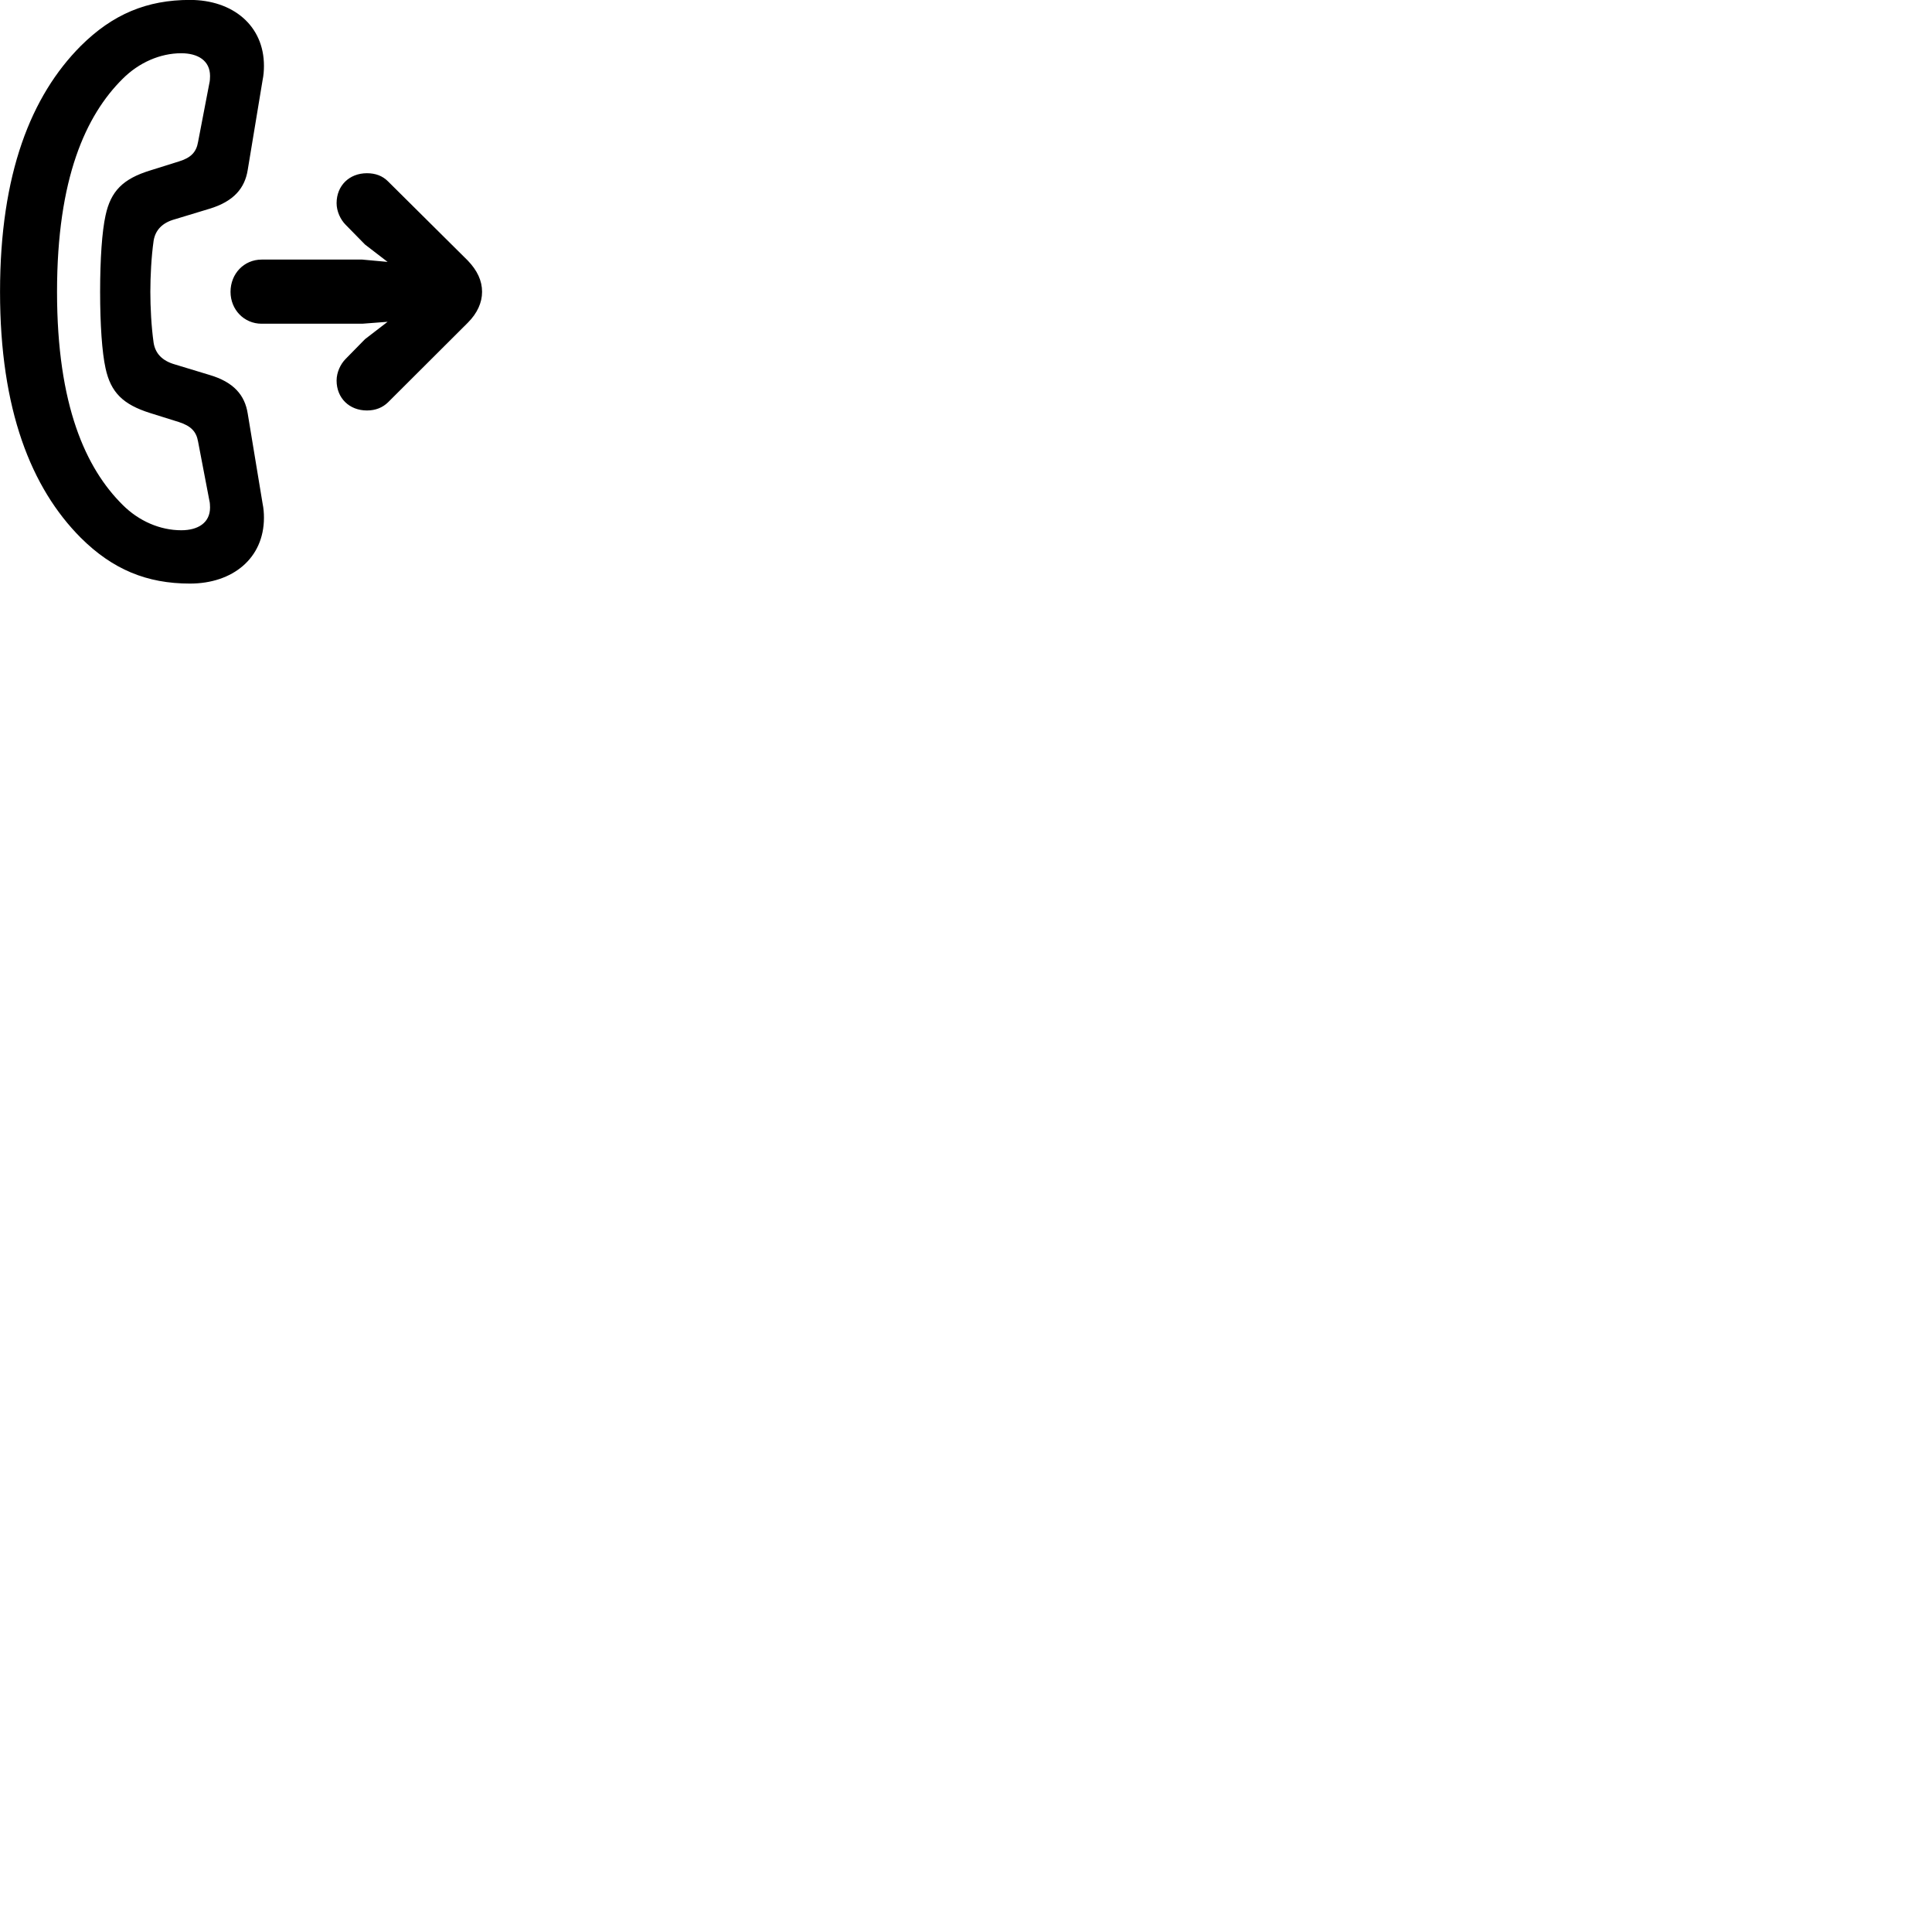 
        <svg xmlns="http://www.w3.org/2000/svg" viewBox="0 0 100 100">
            <path d="M0.002 15.106C0.002 21.206 1.612 25.256 4.182 27.836C5.832 29.476 7.602 30.206 9.832 30.206C12.042 30.206 13.662 28.896 13.662 26.796C13.662 26.556 13.642 26.306 13.592 26.066L12.822 21.406C12.672 20.456 12.102 19.776 10.842 19.406L9.062 18.866C8.392 18.676 8.042 18.296 7.952 17.746C7.832 16.906 7.782 15.906 7.782 15.106C7.782 14.306 7.832 13.296 7.952 12.456C8.042 11.916 8.392 11.526 9.062 11.346L10.842 10.806C12.102 10.426 12.672 9.736 12.822 8.796L13.592 4.146C13.642 3.906 13.662 3.656 13.662 3.406C13.662 1.316 12.042 -0.004 9.832 -0.004C7.602 -0.004 5.832 0.736 4.182 2.376C1.612 4.956 0.002 8.986 0.002 15.106ZM2.952 15.106C2.952 9.226 4.442 5.966 6.352 4.076C7.192 3.236 8.292 2.756 9.382 2.756C10.242 2.756 10.872 3.136 10.872 3.936C10.872 4.046 10.862 4.206 10.842 4.276L10.252 7.346C10.162 7.876 9.882 8.166 9.262 8.356L7.762 8.826C6.372 9.256 5.732 9.886 5.462 11.156C5.282 11.966 5.182 13.396 5.182 15.106C5.182 16.806 5.282 18.246 5.462 19.056C5.732 20.316 6.372 20.936 7.762 21.376L9.262 21.846C9.882 22.046 10.162 22.336 10.252 22.856L10.842 25.936C10.862 25.996 10.872 26.166 10.872 26.266C10.872 27.066 10.242 27.446 9.382 27.446C8.292 27.446 7.192 26.976 6.352 26.136C4.442 24.246 2.952 20.986 2.952 15.106ZM13.542 16.756H18.752L20.062 16.656L18.892 17.556L17.892 18.576C17.622 18.846 17.422 19.276 17.422 19.696C17.422 20.606 18.082 21.246 18.992 21.246C19.442 21.246 19.802 21.096 20.082 20.826L24.212 16.706C24.702 16.216 24.952 15.666 24.952 15.106C24.952 14.526 24.702 13.996 24.212 13.486L20.082 9.386C19.802 9.106 19.442 8.966 18.992 8.966C18.082 8.966 17.422 9.606 17.422 10.516C17.422 10.936 17.622 11.366 17.892 11.636L18.892 12.656L20.062 13.556L18.752 13.436H13.542C12.632 13.436 11.932 14.166 11.932 15.106C11.932 16.026 12.632 16.756 13.542 16.756Z" />
        </svg>
    